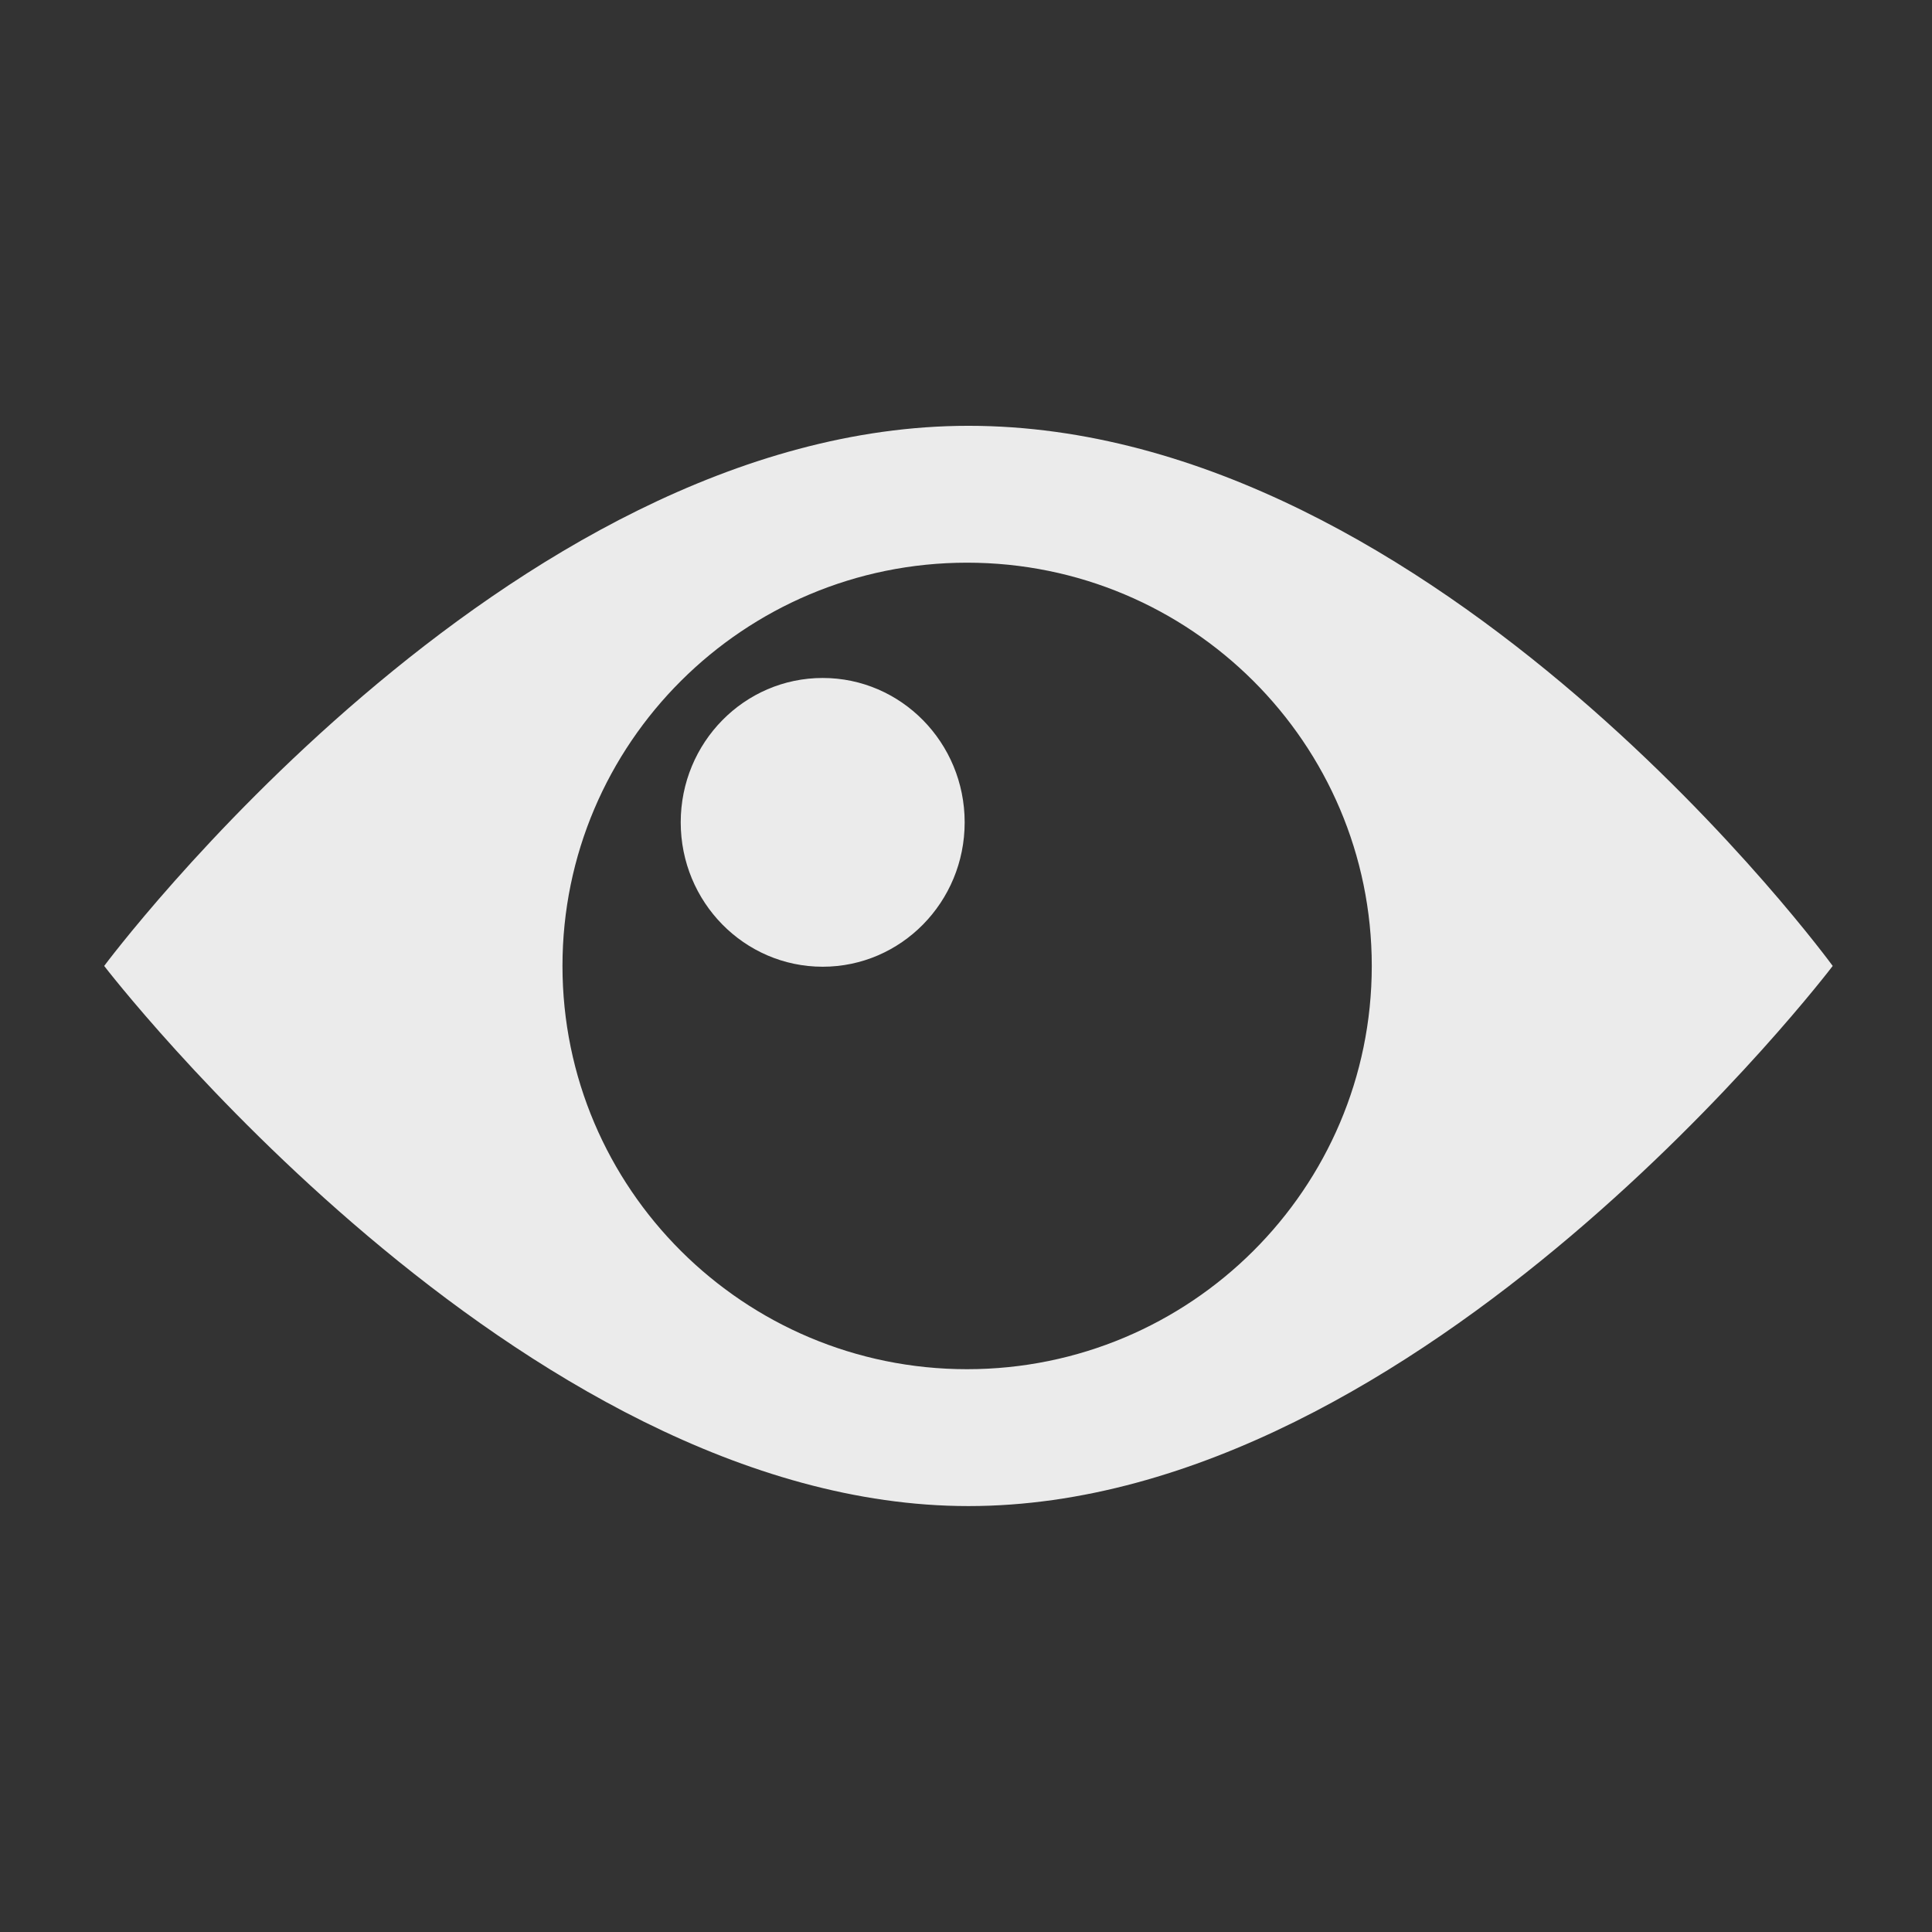 <?xml version="1.0" encoding="UTF-8" standalone="no"?>
<!DOCTYPE svg PUBLIC "-//W3C//DTD SVG 1.1//EN" "http://www.w3.org/Graphics/SVG/1.1/DTD/svg11.dtd">
<svg width="100%" height="100%" viewBox="0 0 19 19" version="1.1" xmlns="http://www.w3.org/2000/svg" xmlns:xlink="http://www.w3.org/1999/xlink" xml:space="preserve" xmlns:serif="http://www.serif.com/" style="fill-rule:evenodd;clip-rule:evenodd;stroke-linejoin:round;stroke-miterlimit:2;">
    <rect x="0" y="0" width="19" height="19" fill="#333333" stroke="none"/>
    <g transform="matrix(1,0,0,1,-36,-4)">
        <g transform="matrix(1.632,0,0,1.969,3.265,3.938)">
            <g id="Visibility_Eye_Normal" transform="matrix(0.613,0,0,0.508,-9.351,-2.508)">
                <g opacity="0.9">
                    <g id="Transparent-BG" serif:id="Transparent BG" transform="matrix(0.95,0,0,0.95,48,5)">
                        <rect x="0" y="0" width="20" height="20" style="fill:white;fill-opacity:0;"/>
                    </g>
                    <g id="Eye" transform="matrix(0.708,0,0,0.708,49,6)">
                        <g id="Transparent-BG1" serif:id="Transparent BG" transform="matrix(1.2,0,0,0.776,-2.78e-13,4.235)">
                            <rect x="0" y="0" width="20" height="20" style="fill:white;fill-opacity:0;"/>
                        </g>
                        <g id="Fill" transform="matrix(1.6,0,0,1.6,-60.8,-12.8)">
                            <path d="M45.5,10.812C41.486,10.812 38,15.5 38,15.5C38,15.5 41.6,20.188 45.5,20.188C49.44,20.188 53,15.5 53,15.5C53,15.5 49.58,10.812 45.5,10.812ZM45.488,12C47.427,12 49,13.568 49,15.5C49,17.432 47.427,19 45.488,19C43.55,19 41.977,17.432 41.977,15.5C41.977,13.568 43.55,12 45.488,12Z" style="fill:white;fill-rule:nonzero;"/>
                        </g>
                        <g id="Fill1" serif:id="Fill" transform="matrix(1.577,0,0,1.604,-59.806,-12.851)">
                            <circle cx="44.25" cy="14.25" r="1.25" style="fill:white;fill-rule:nonzero;"/>
                        </g>
                    </g>
                </g>
            </g>
        </g>
    </g>
</svg>
